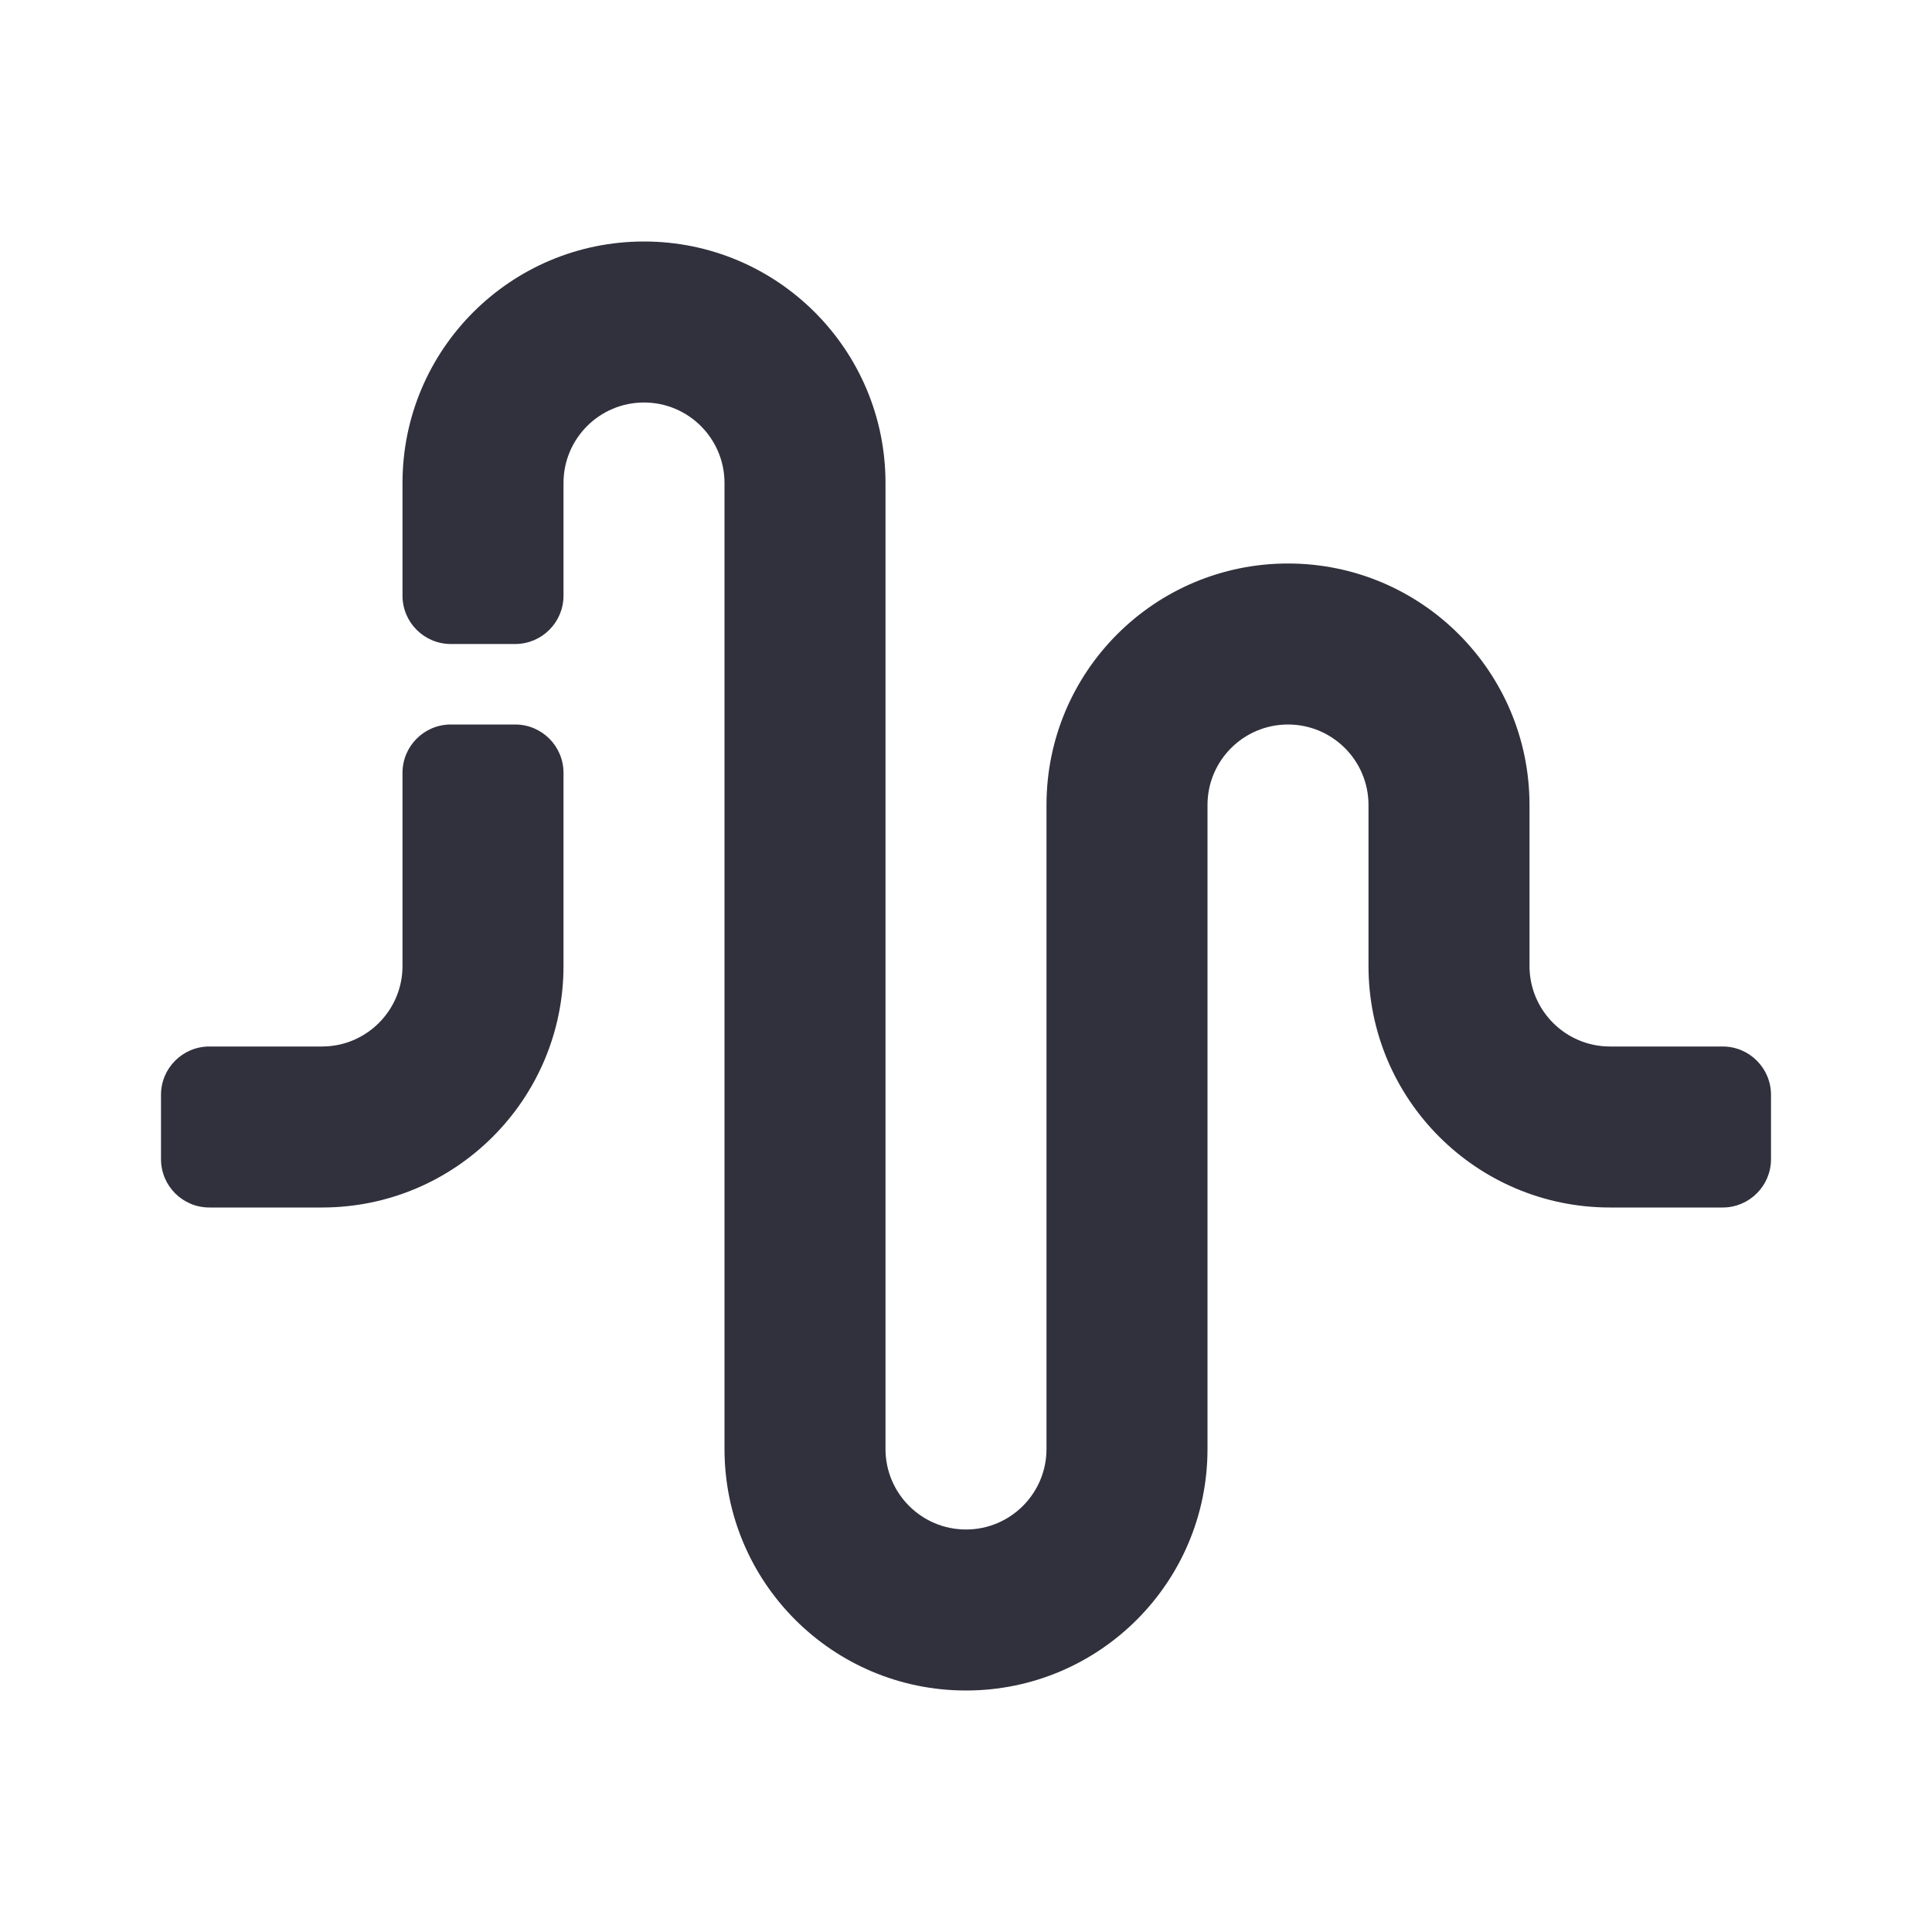 <svg width="24" height="24" viewBox="0 0 24 24" fill="none" xmlns="http://www.w3.org/2000/svg">
<path fill-rule="evenodd" clip-rule="evenodd" d="M2 14.4V13.6C2 13.269 2.269 13 2.6 13H4C4.552 13 5 12.552 5 12V9.6C5 9.269 5.269 9 5.6 9H6.4C6.731 9 7 9.269 7 9.6V12C7 13.657 5.657 15 4 15H2.6C2.269 15 2 14.731 2 14.4ZM6.4 8H5.6C5.269 8 5 7.731 5 7.4V6C5 4.343 6.343 3 8 3C9.657 3 11 4.343 11 6V18C11 18.552 11.448 19 12 19C12.552 19 13 18.552 13 18V10C13 8.343 14.343 7 16 7C17.657 7 19 8.343 19 10V12C19 12.552 19.448 13 20 13H21.4C21.731 13 22 13.269 22 13.6V14.4C22 14.731 21.731 15 21.4 15H20C18.343 15 17 13.657 17 12V10C17 9.448 16.552 9 16 9C15.448 9 15 9.448 15 10V18C15 19.657 13.657 21 12 21C10.343 21 9 19.657 9 18V6C9 5.448 8.552 5 8 5C7.448 5 7 5.448 7 6V7.4C7 7.731 6.731 8 6.4 8Z" fill="#31303D"/>
</svg>
